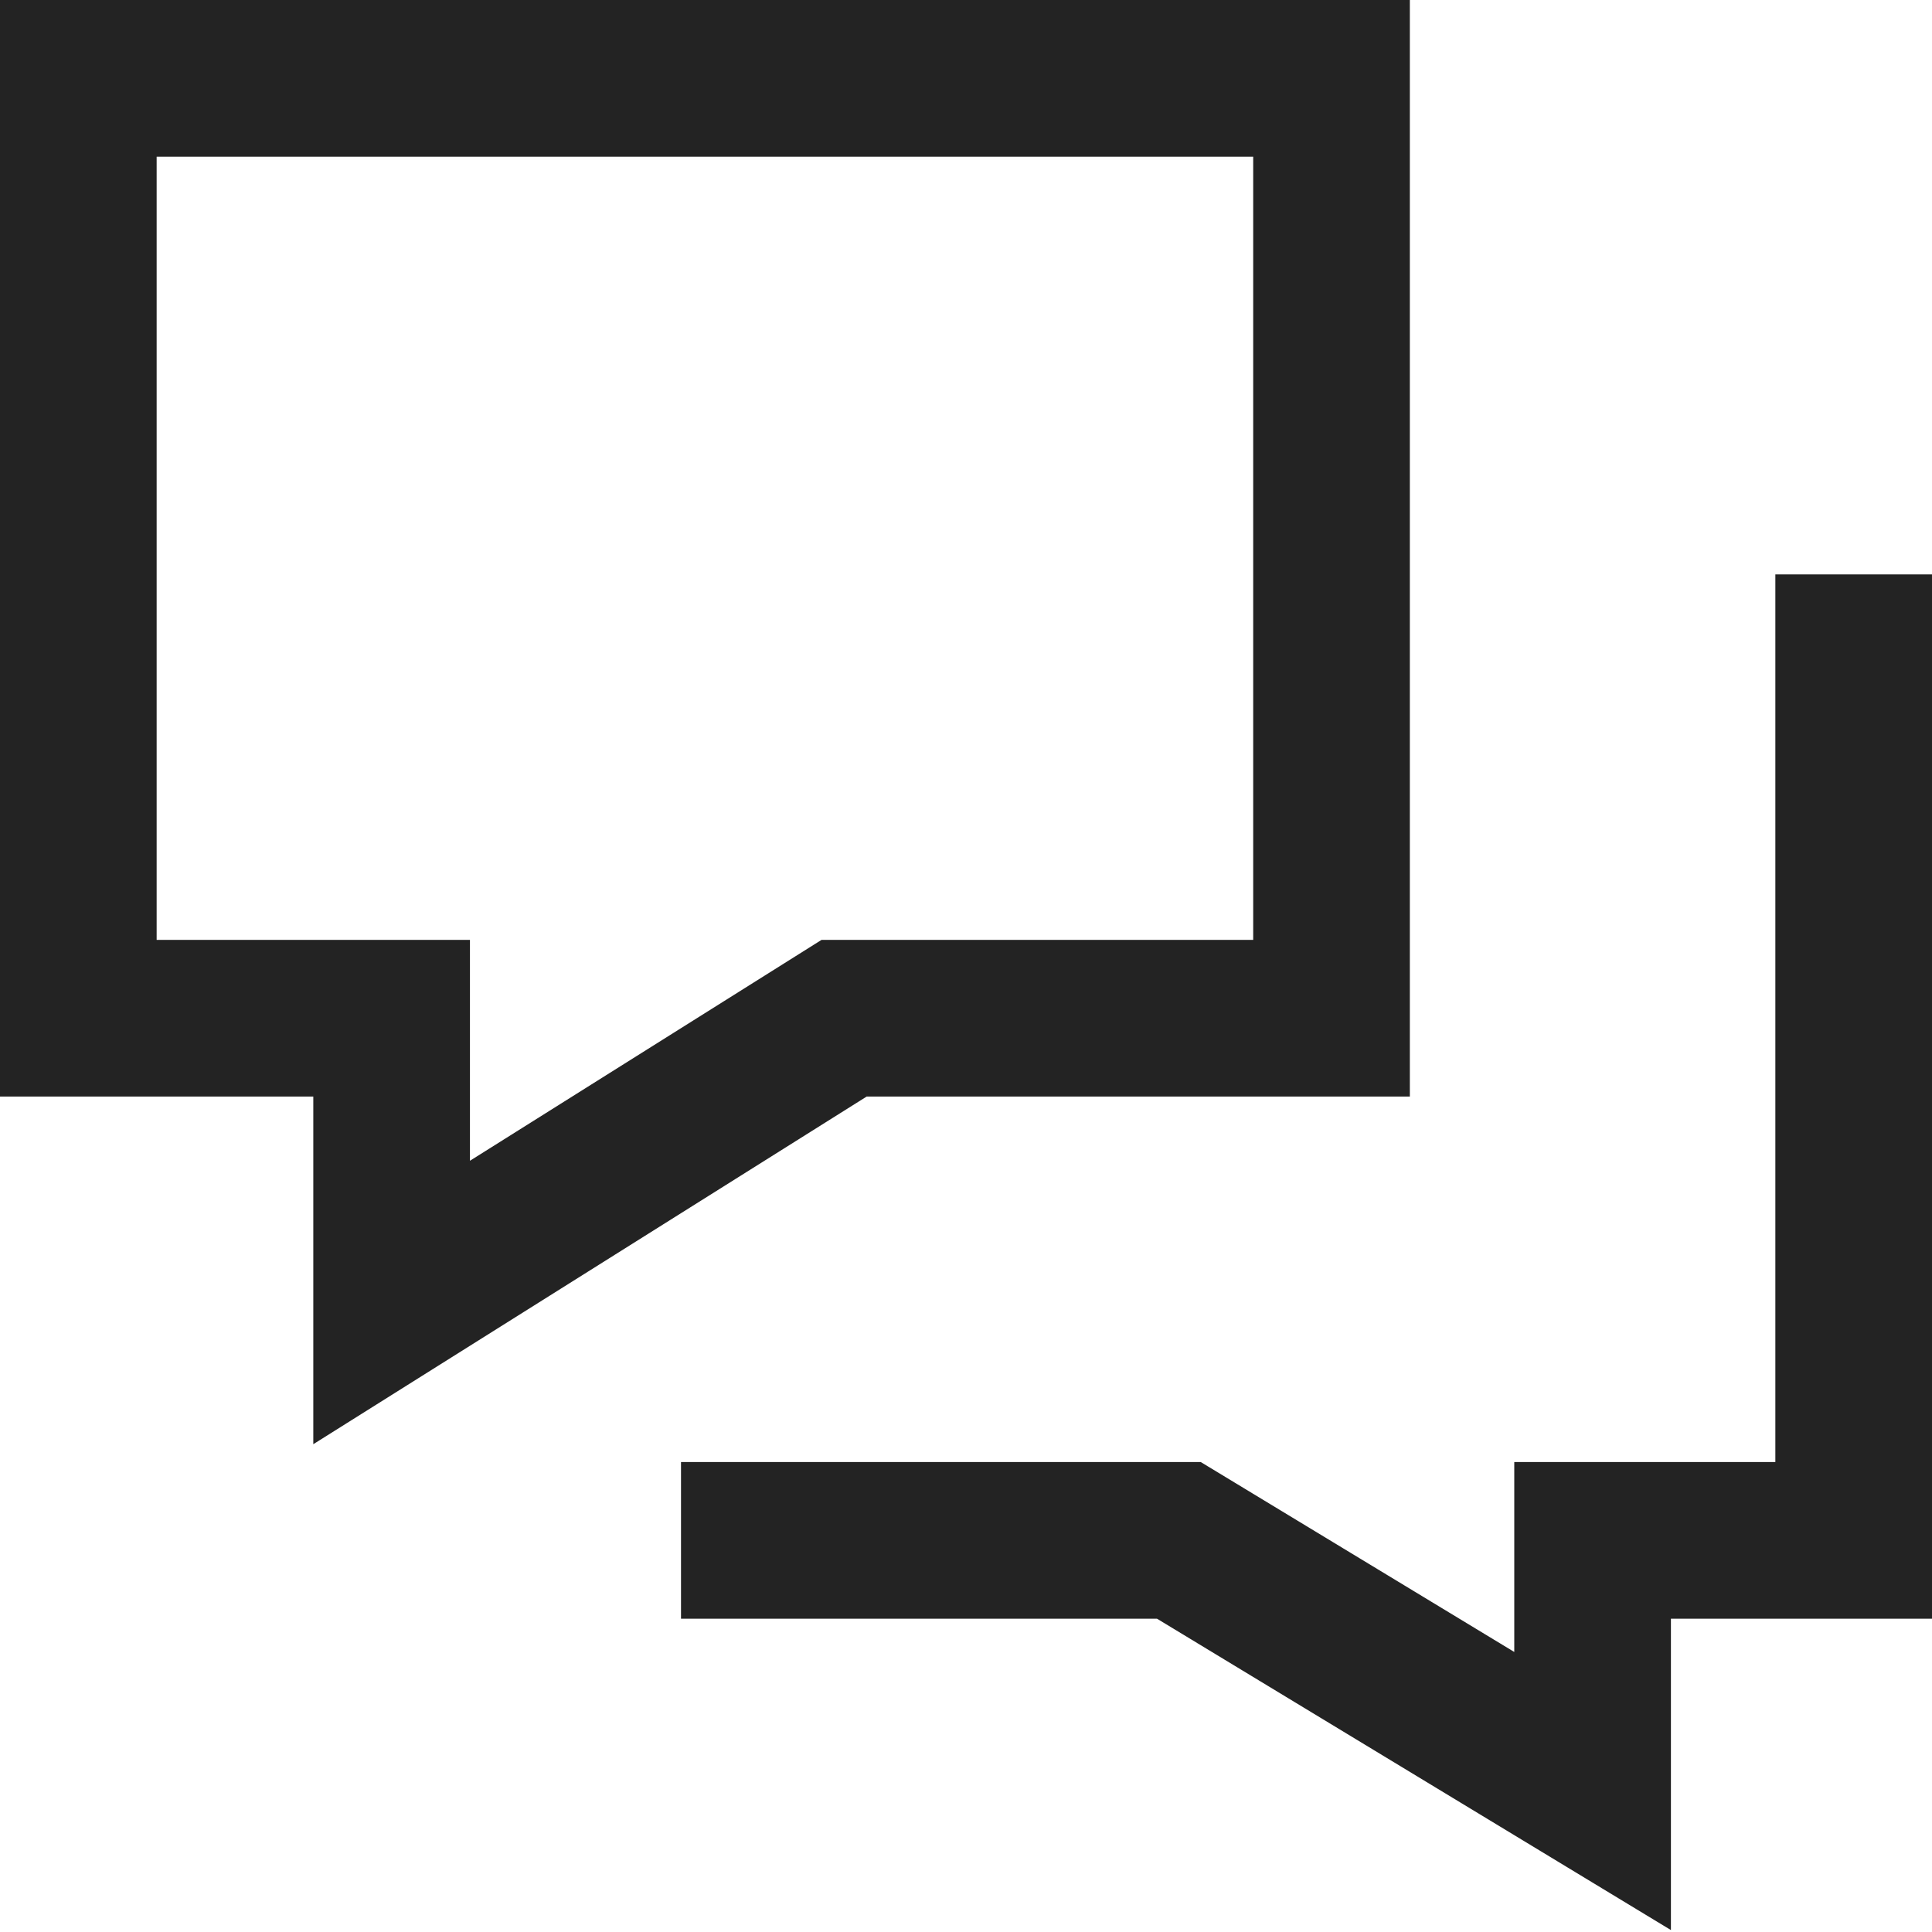 <svg width="37px" height="37px" viewBox="0 0 37 37" xmlns="http://www.w3.org/2000/svg">
    <title>
        forum-m
    </title>
    <path d="M15.733 18H24V3H3v15h6v4.23L15.733 18zM0 21V0h27v21H16.598L6 27.658V21H0zm32 15.963L22.158 31h-9.116v-3h9.954L29 31.637V28h5V11h3v20h-5v5.963z" fill="#232323"/>
</svg>
